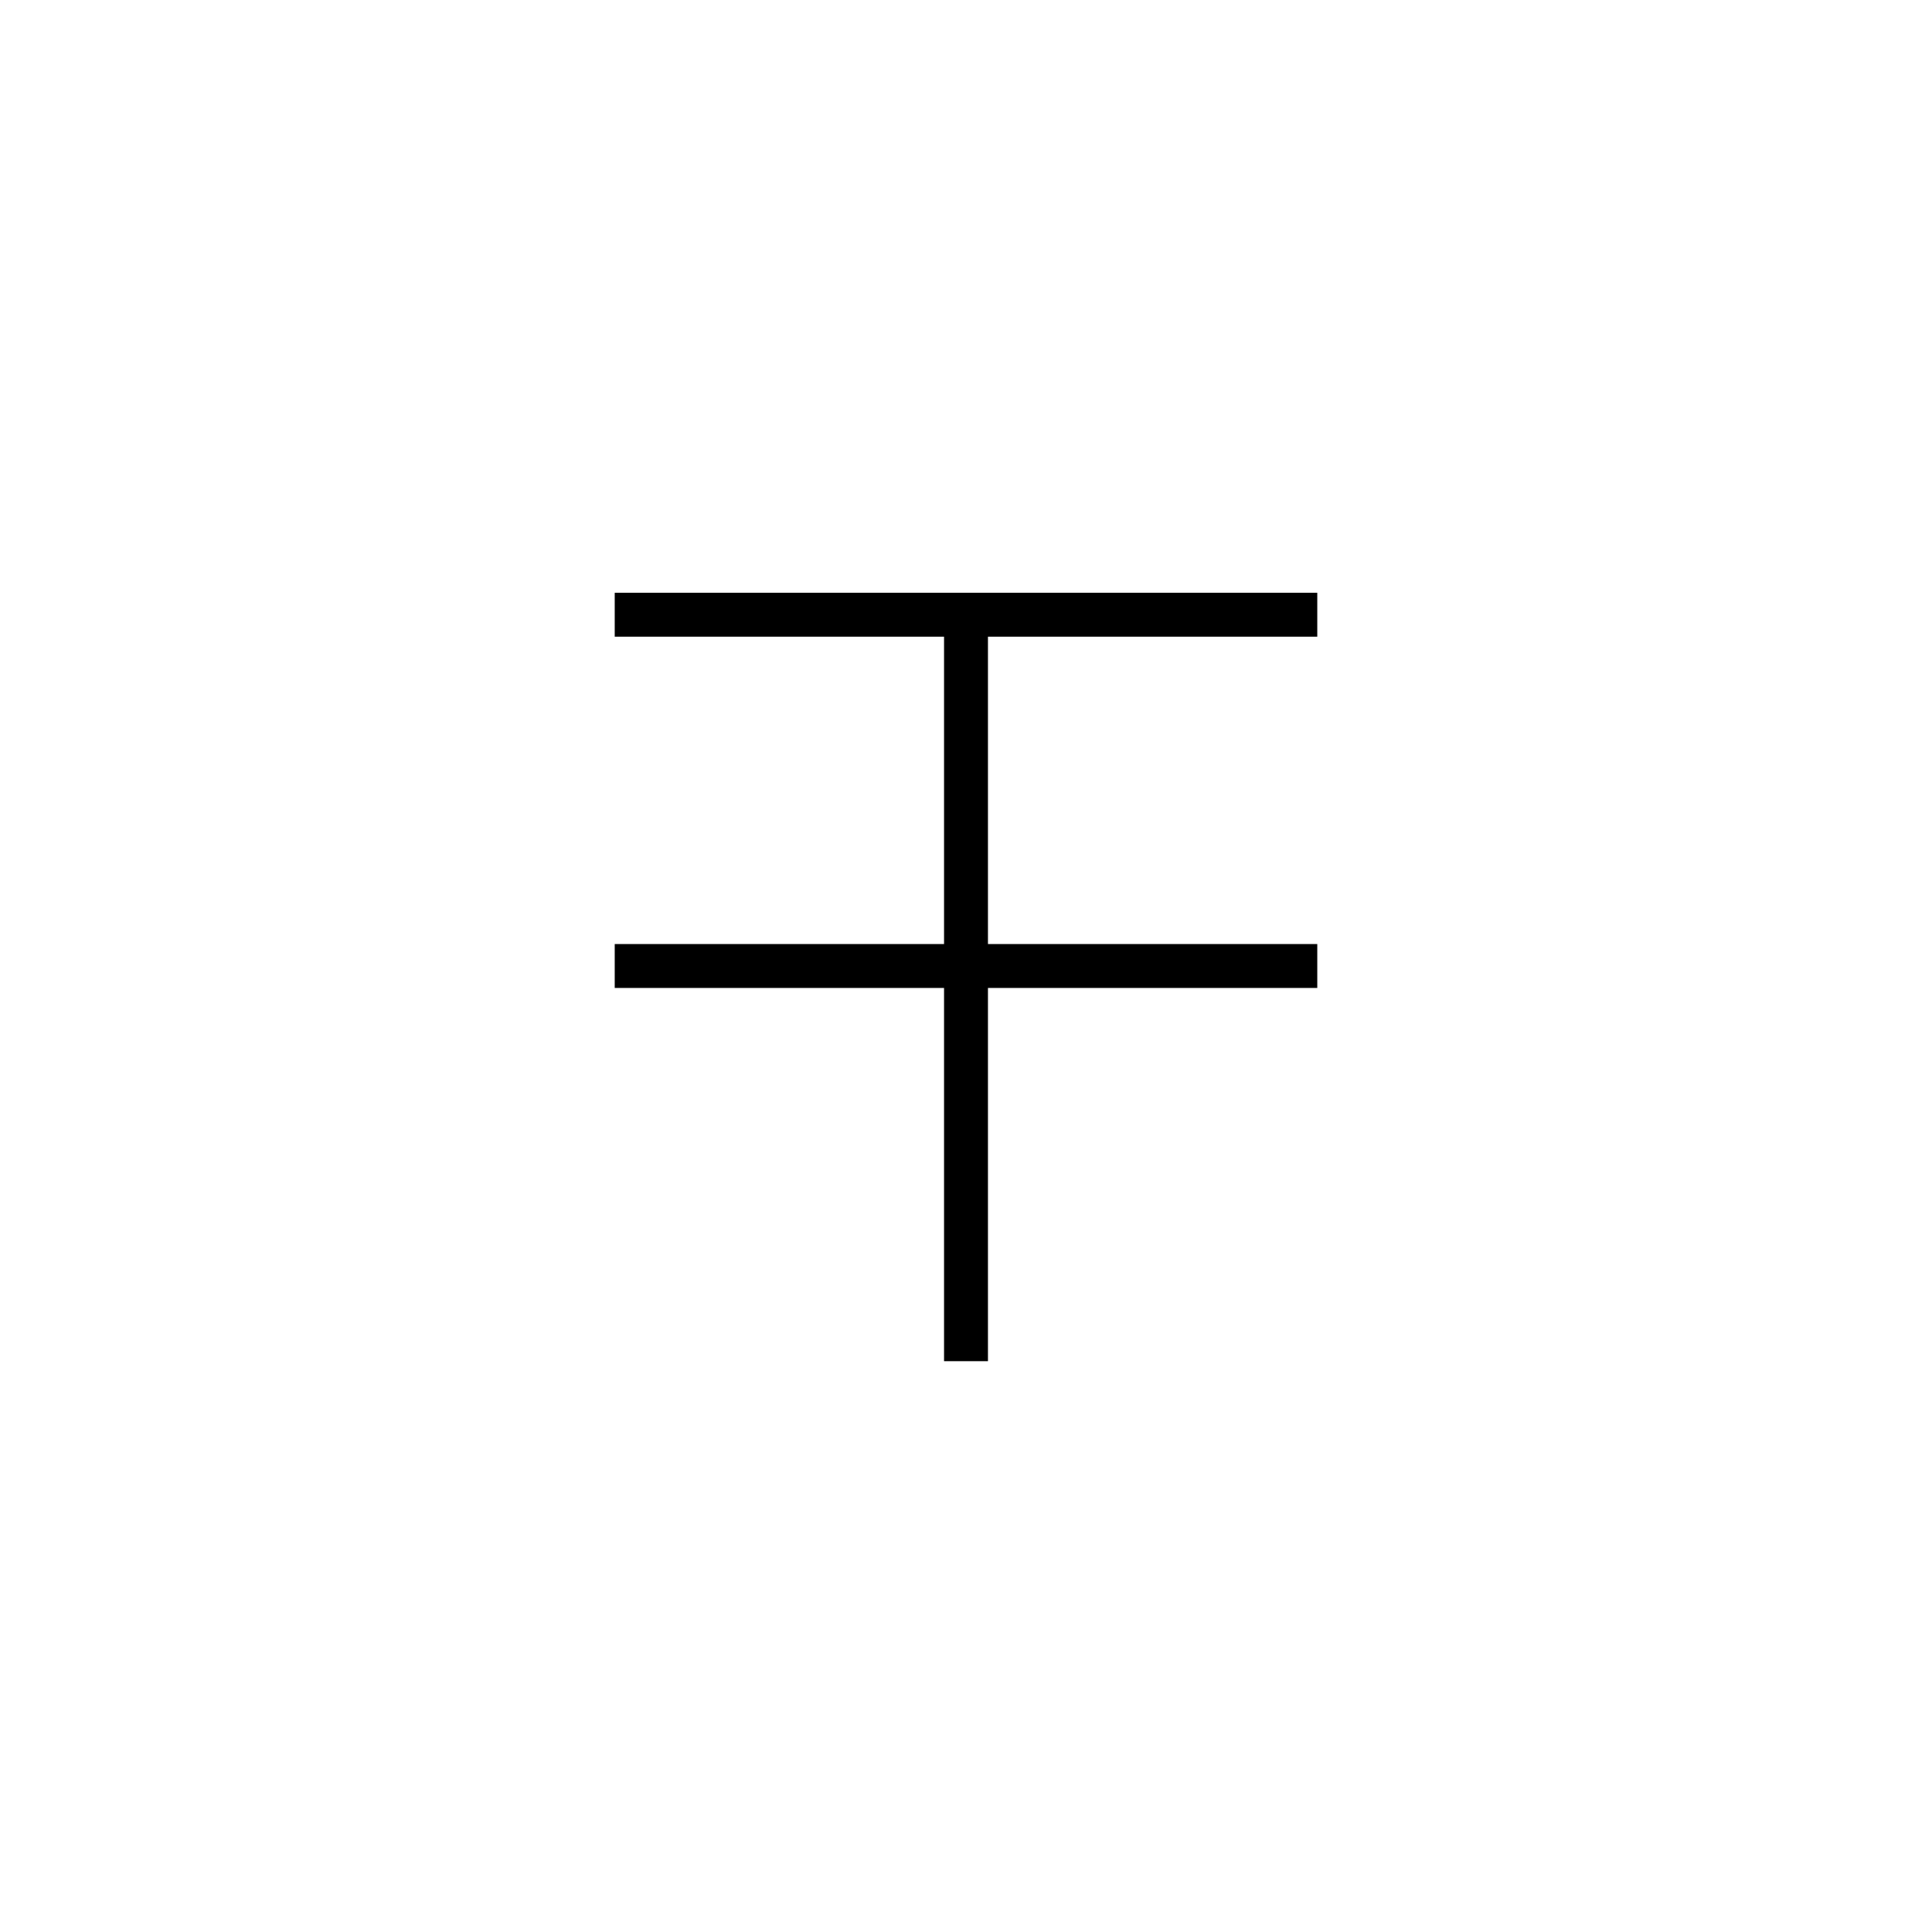 <svg xmlns='http://www.w3.org/2000/svg' 
xmlns:xlink='http://www.w3.org/1999/xlink' 
viewBox = '-22 -22 44 44' >
<path d = '
	M 0, -8
	L 0, 9

	M -8, -8
	L 8, -8

	M -8, 0
	L 8, 0

' fill='none' stroke='black' />
</svg>